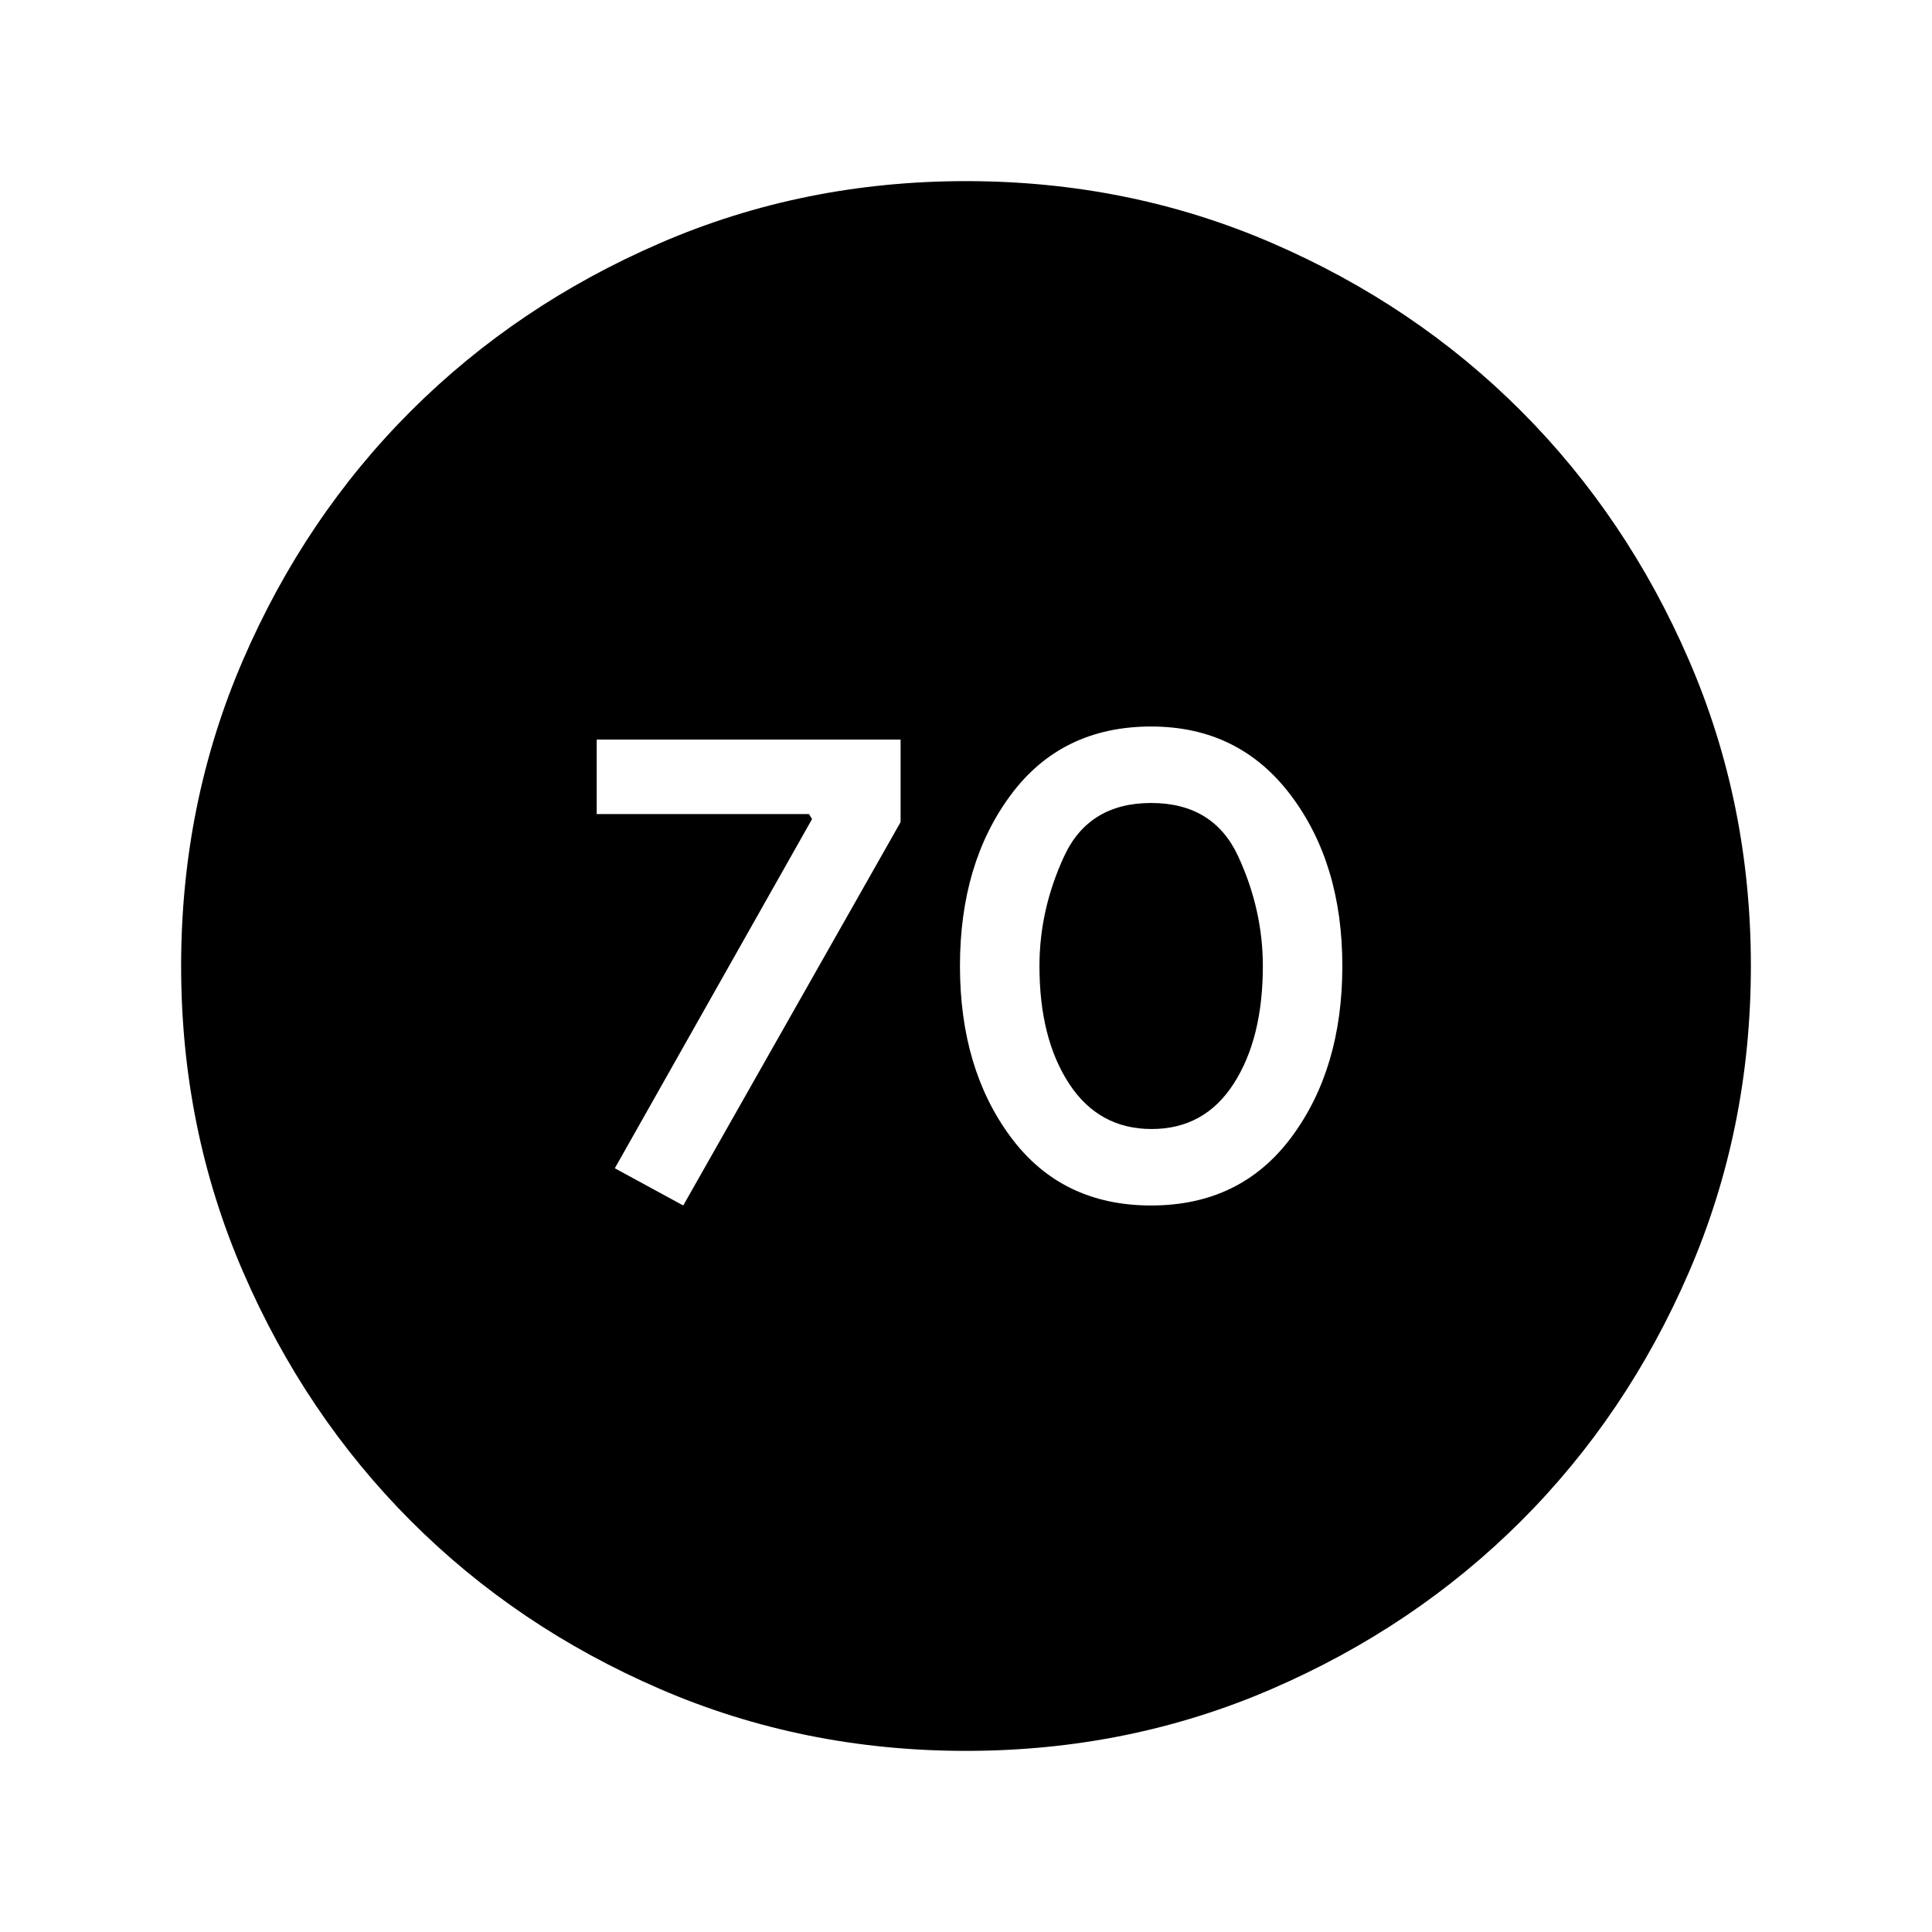 <svg xmlns="http://www.w3.org/2000/svg" height="24" viewBox="0 -960 960 960" width="24"><path d="m339.5-361 108-190.5v-41h-151v37H402l1.5 2.5-98 173.5 34 18.5Zm232.48 0q44.52 0 69.77-34Q667-429 667-480t-25.72-85q-25.73-34-69.26-34-44.52 0-69.77 34Q477-531 477-480t25.23 85q25.23 34 69.75 34Zm.27-38q-26.25 0-41-22.5T516.5-480q0-28 12.25-54.5T572-561q31 0 43.25 26.5T627.5-480q0 36-14.5 58.5T572.25-399ZM480-90q-80.91 0-152.07-30.76-71.15-30.77-123.79-83.5Q151.5-257 120.75-328.09 90-399.17 90-480q0-80.91 30.76-152.07 30.77-71.15 83.5-123.79Q257-808.5 328.09-839.25 399.17-870 480-870q80.91 0 152.07 30.76 71.15 30.77 123.79 83.5Q808.5-703 839.25-631.91 870-560.83 870-480q0 80.91-30.76 152.07-30.77 71.15-83.5 123.79Q703-151.5 631.91-120.75 560.83-90 480-90Z"/></svg>
